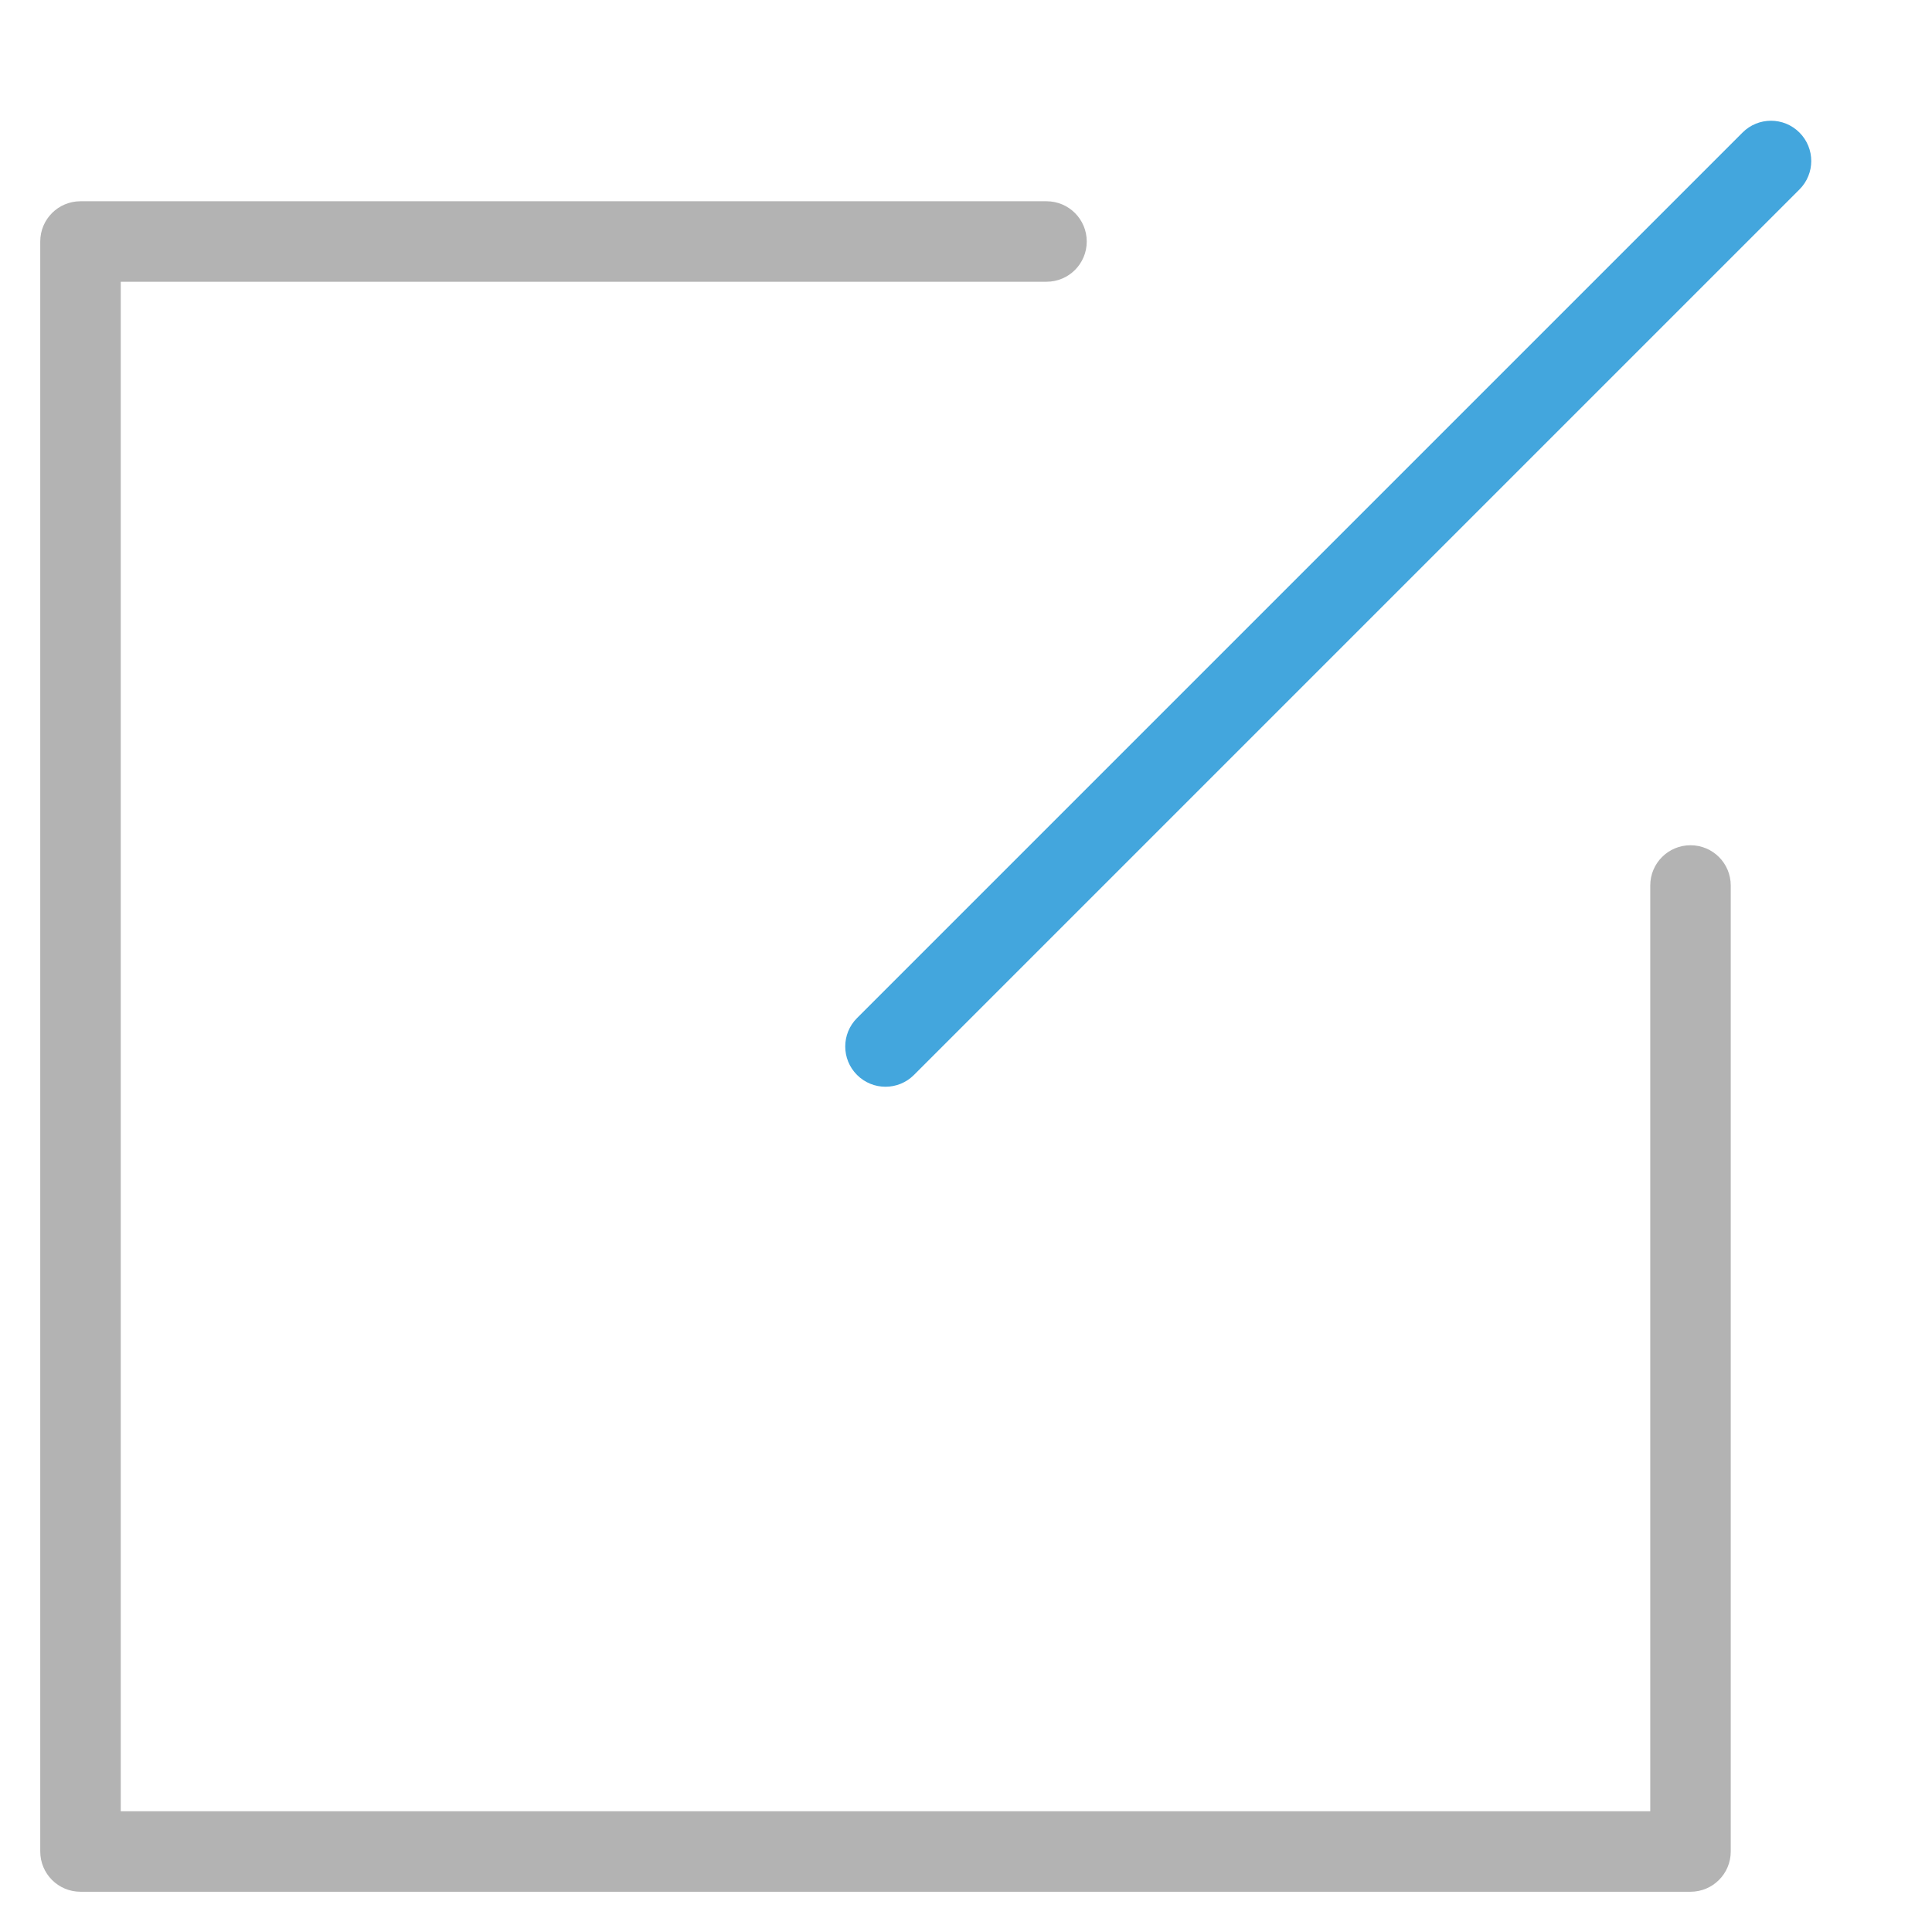 <?xml version="1.0" encoding="utf-8"?>
<!-- Generator: Adobe Illustrator 19.2.0, SVG Export Plug-In . SVG Version: 6.00 Build 0)  -->
<!DOCTYPE svg PUBLIC "-//W3C//DTD SVG 1.1//EN" "http://www.w3.org/Graphics/SVG/1.1/DTD/svg11.dtd">
<svg version="1.1" id="Layer_1" xmlns="http://www.w3.org/2000/svg" xmlns:xlink="http://www.w3.org/1999/xlink" x="0px" y="0px"
	 width="48px" height="48px" viewBox="0 0 48 48" enable-background="new 0 0 48 48" xml:space="preserve">
<path fill="#B3B3B3" d="M42,47H2c-0.553,0-1-0.447-1-1V6c0-0.553,0.447-1,1-1h24c0.553,0,1,0.447,1,1s-0.447,1-1,1H3
	v38h38V22c0-0.553,0.447-1,1-1s1,0.447,1,1v24C43,46.553,42.553,47,42,47z"/>
<path fill="#43A6DD" d="M22,27c-0.256,0-0.512-0.098-0.707-0.293c-0.391-0.391-0.391-1.023,0-1.414l22-22
	c0.391-0.391,1.023-0.391,1.414,0s0.391,1.023,0,1.414l-22,22C22.512,26.902,22.256,27,22,27z"/>
</svg>

